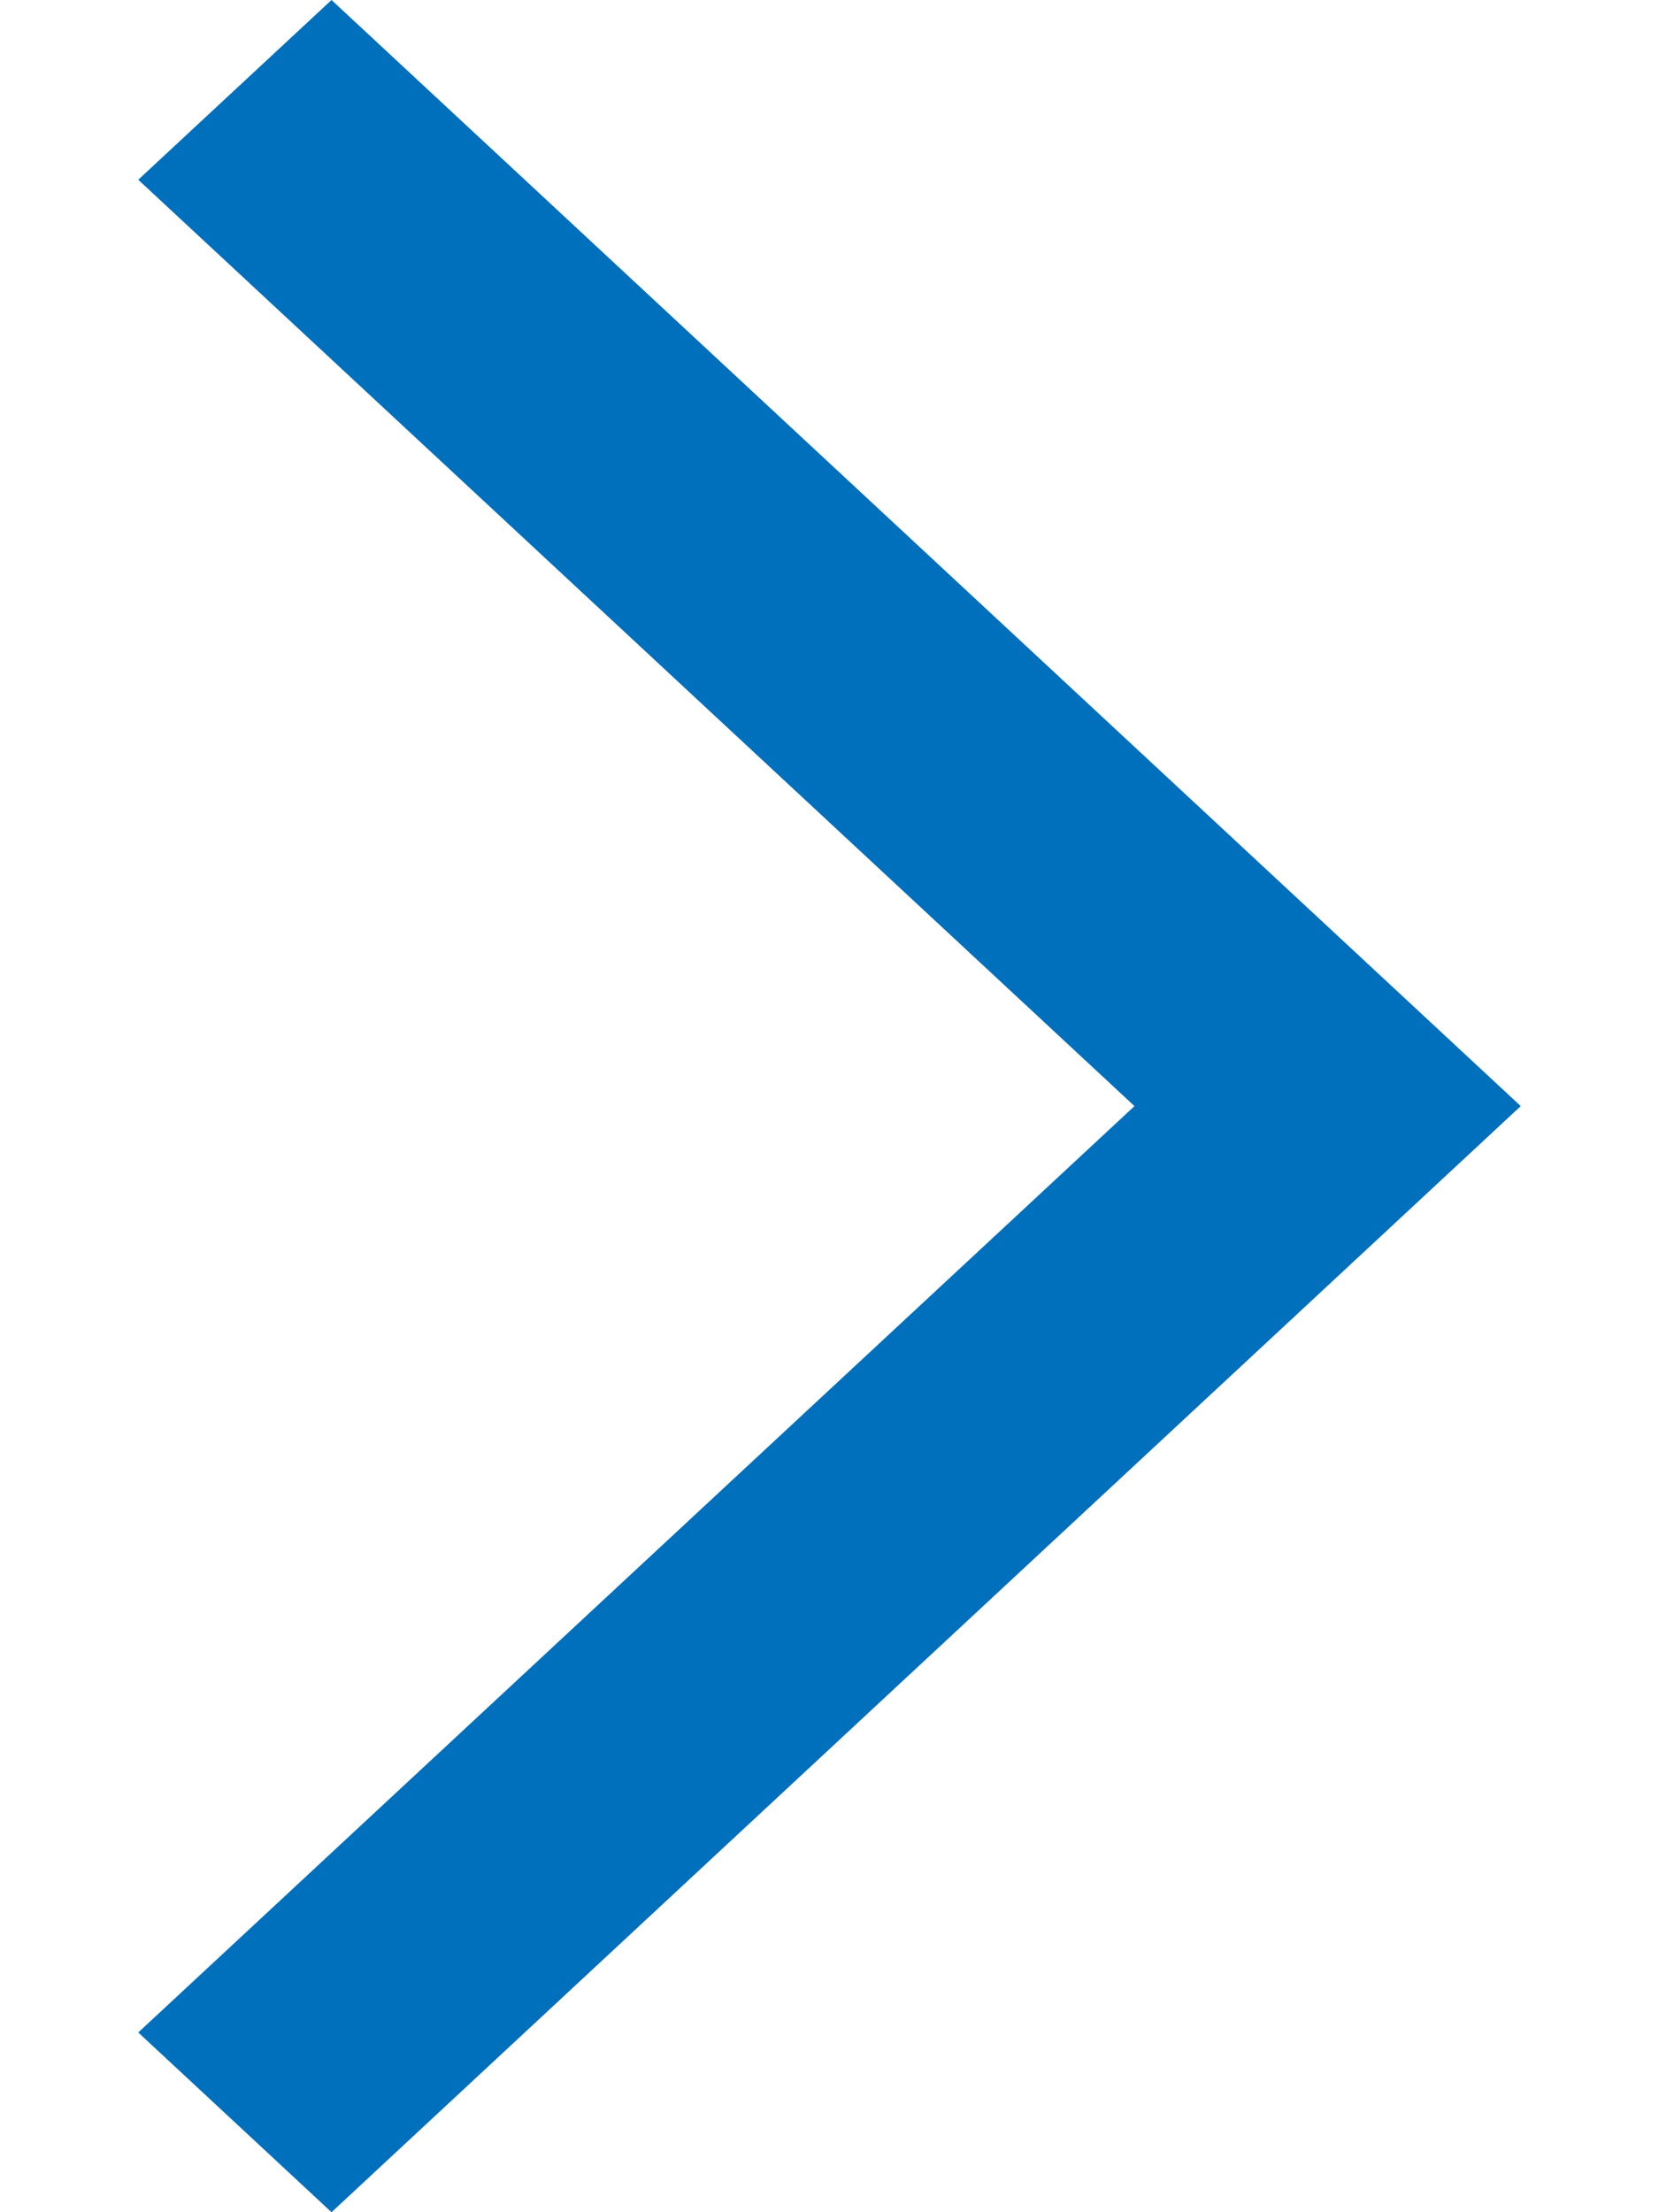 <svg width="6" height="8" viewBox="0 0 6 8" fill="none" xmlns="http://www.w3.org/2000/svg">
<path fill-rule="evenodd" clip-rule="evenodd" d="M4.103 4L0.5 0.65L1.199 0L5.5 4L1.199 8L0.5 7.35L4.103 4Z" fill="#006FBC"/>
</svg>
